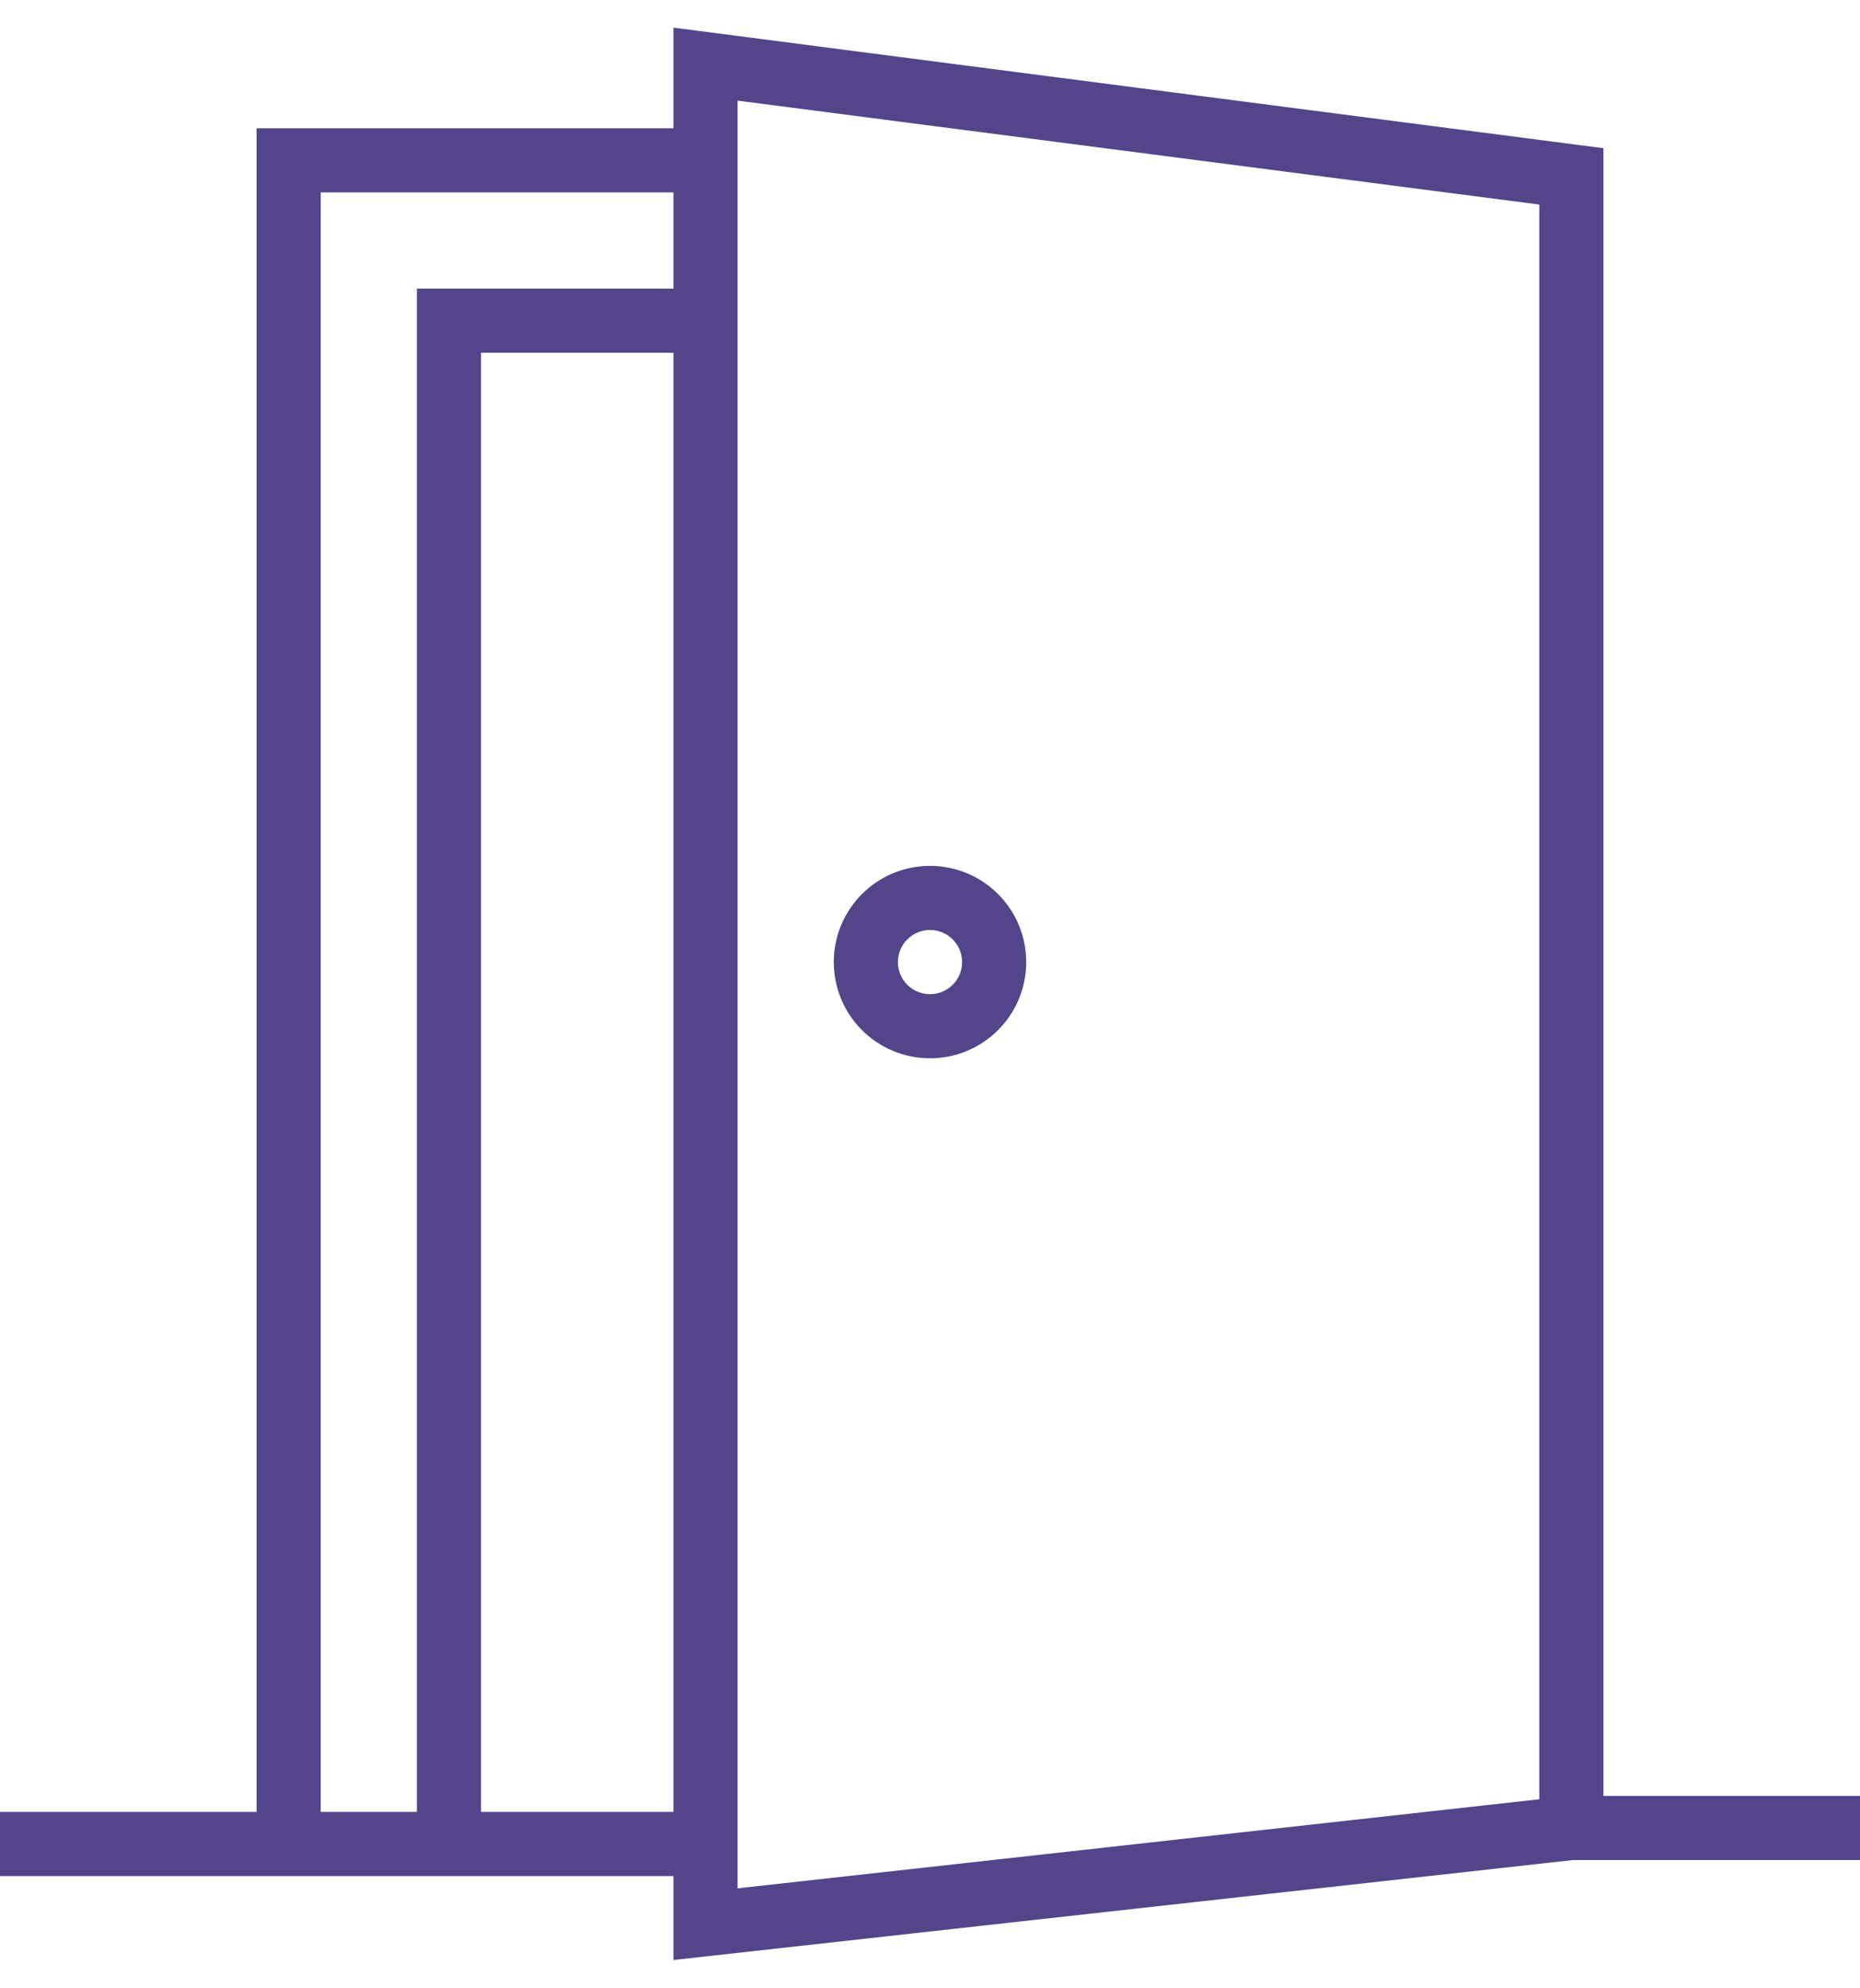 <svg width="58" height="62" viewBox="0 0 58 62" fill="none" xmlns="http://www.w3.org/2000/svg">
<path d="M49 57V5.5L22 2V5M49 57L22 60V57.5M49 57H58M22 57.5H14M22 57.5V10M14 57.5V10H22M14 57.5H9M22 10V5M22 5H9V57.5M9 57.5H0M31 30C31 31.105 30.105 32 29 32C27.895 32 27 31.105 27 30C27 28.895 27.895 28 29 28C30.105 28 31 28.895 31 30Z" stroke="#52458A" stroke-width="2"/>
</svg>